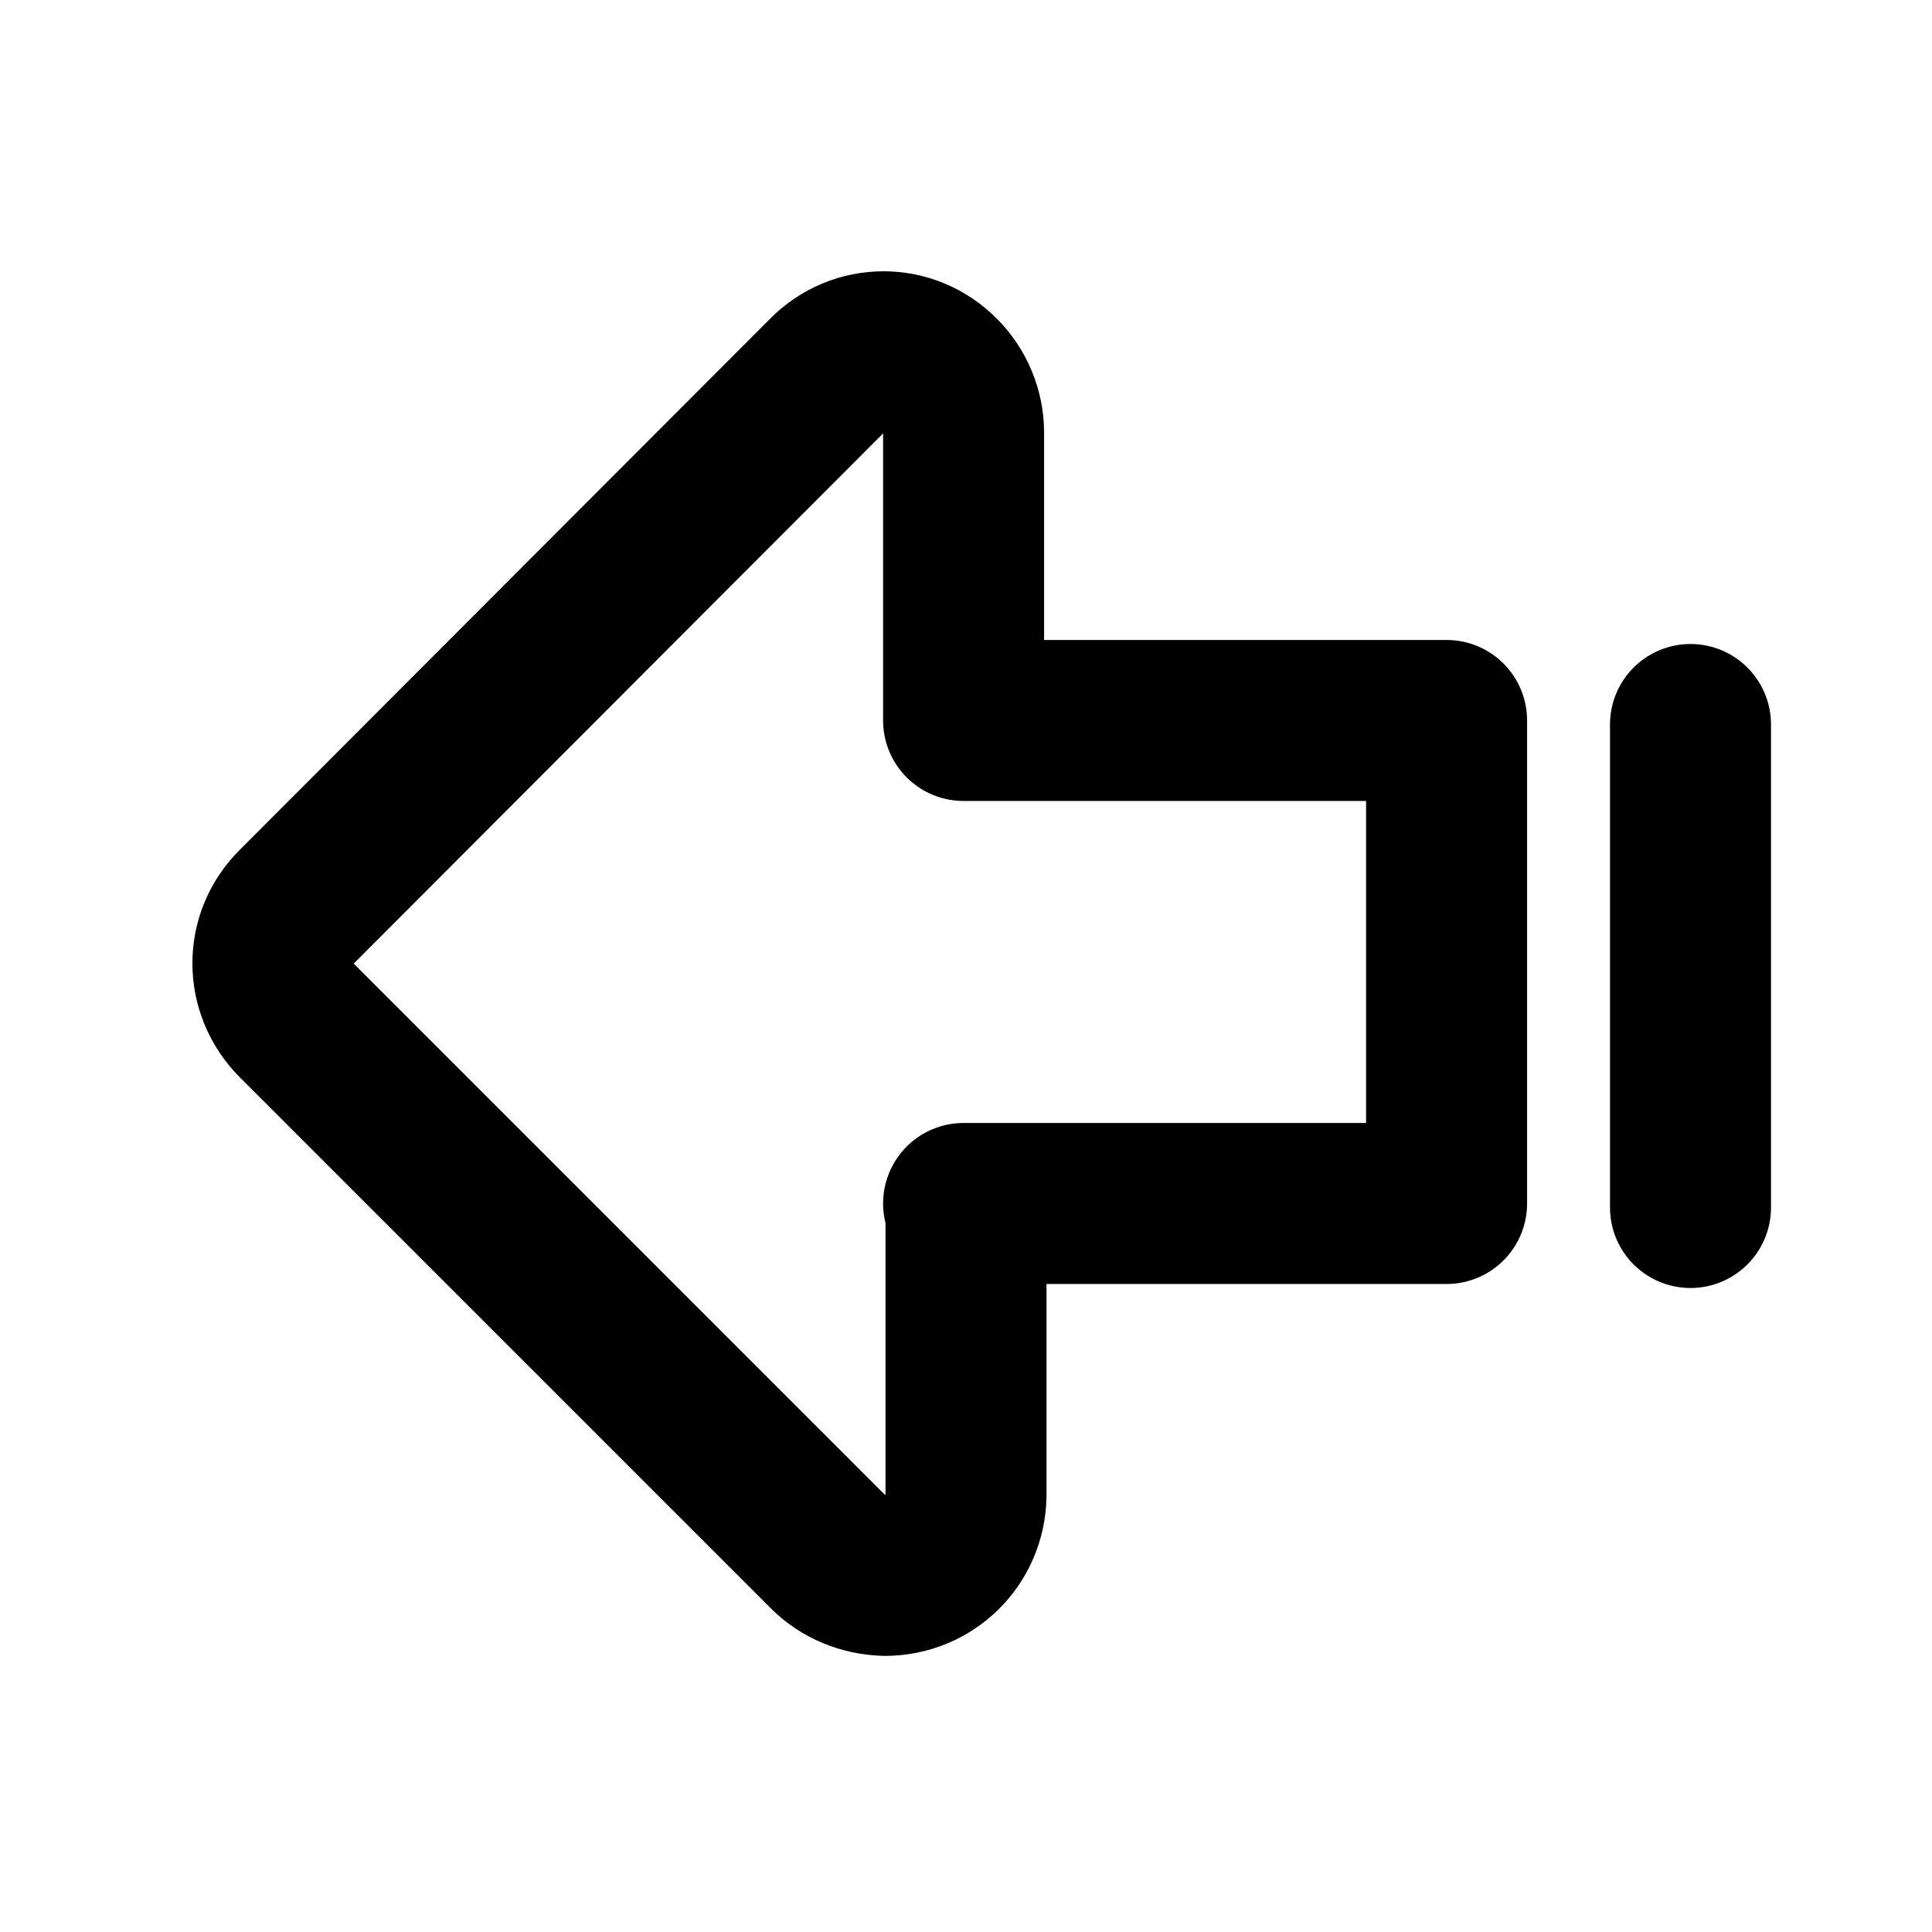 <svg viewBox="0 0 24 24" xmlns="http://www.w3.org/2000/svg"><g fill="none"><path d="M0 0h24v24H0Z"/><g stroke-linecap="round" stroke-width="2" stroke="#000" fill="none" stroke-linejoin="round"><path d="M12 15v3.58 0c-.01.55-.45.99-1.01.99 -.27-.01-.52-.11-.71-.3L3.69 12.68H3.69c-.4-.4-.4-1.03 0-1.42L10.27 4.67v0c.39-.4 1.02-.4 1.41 0 .18.18.29.44.29.7v3.58h6v6h-6Z"/><path d="M21 15V9"/></g></g></svg>